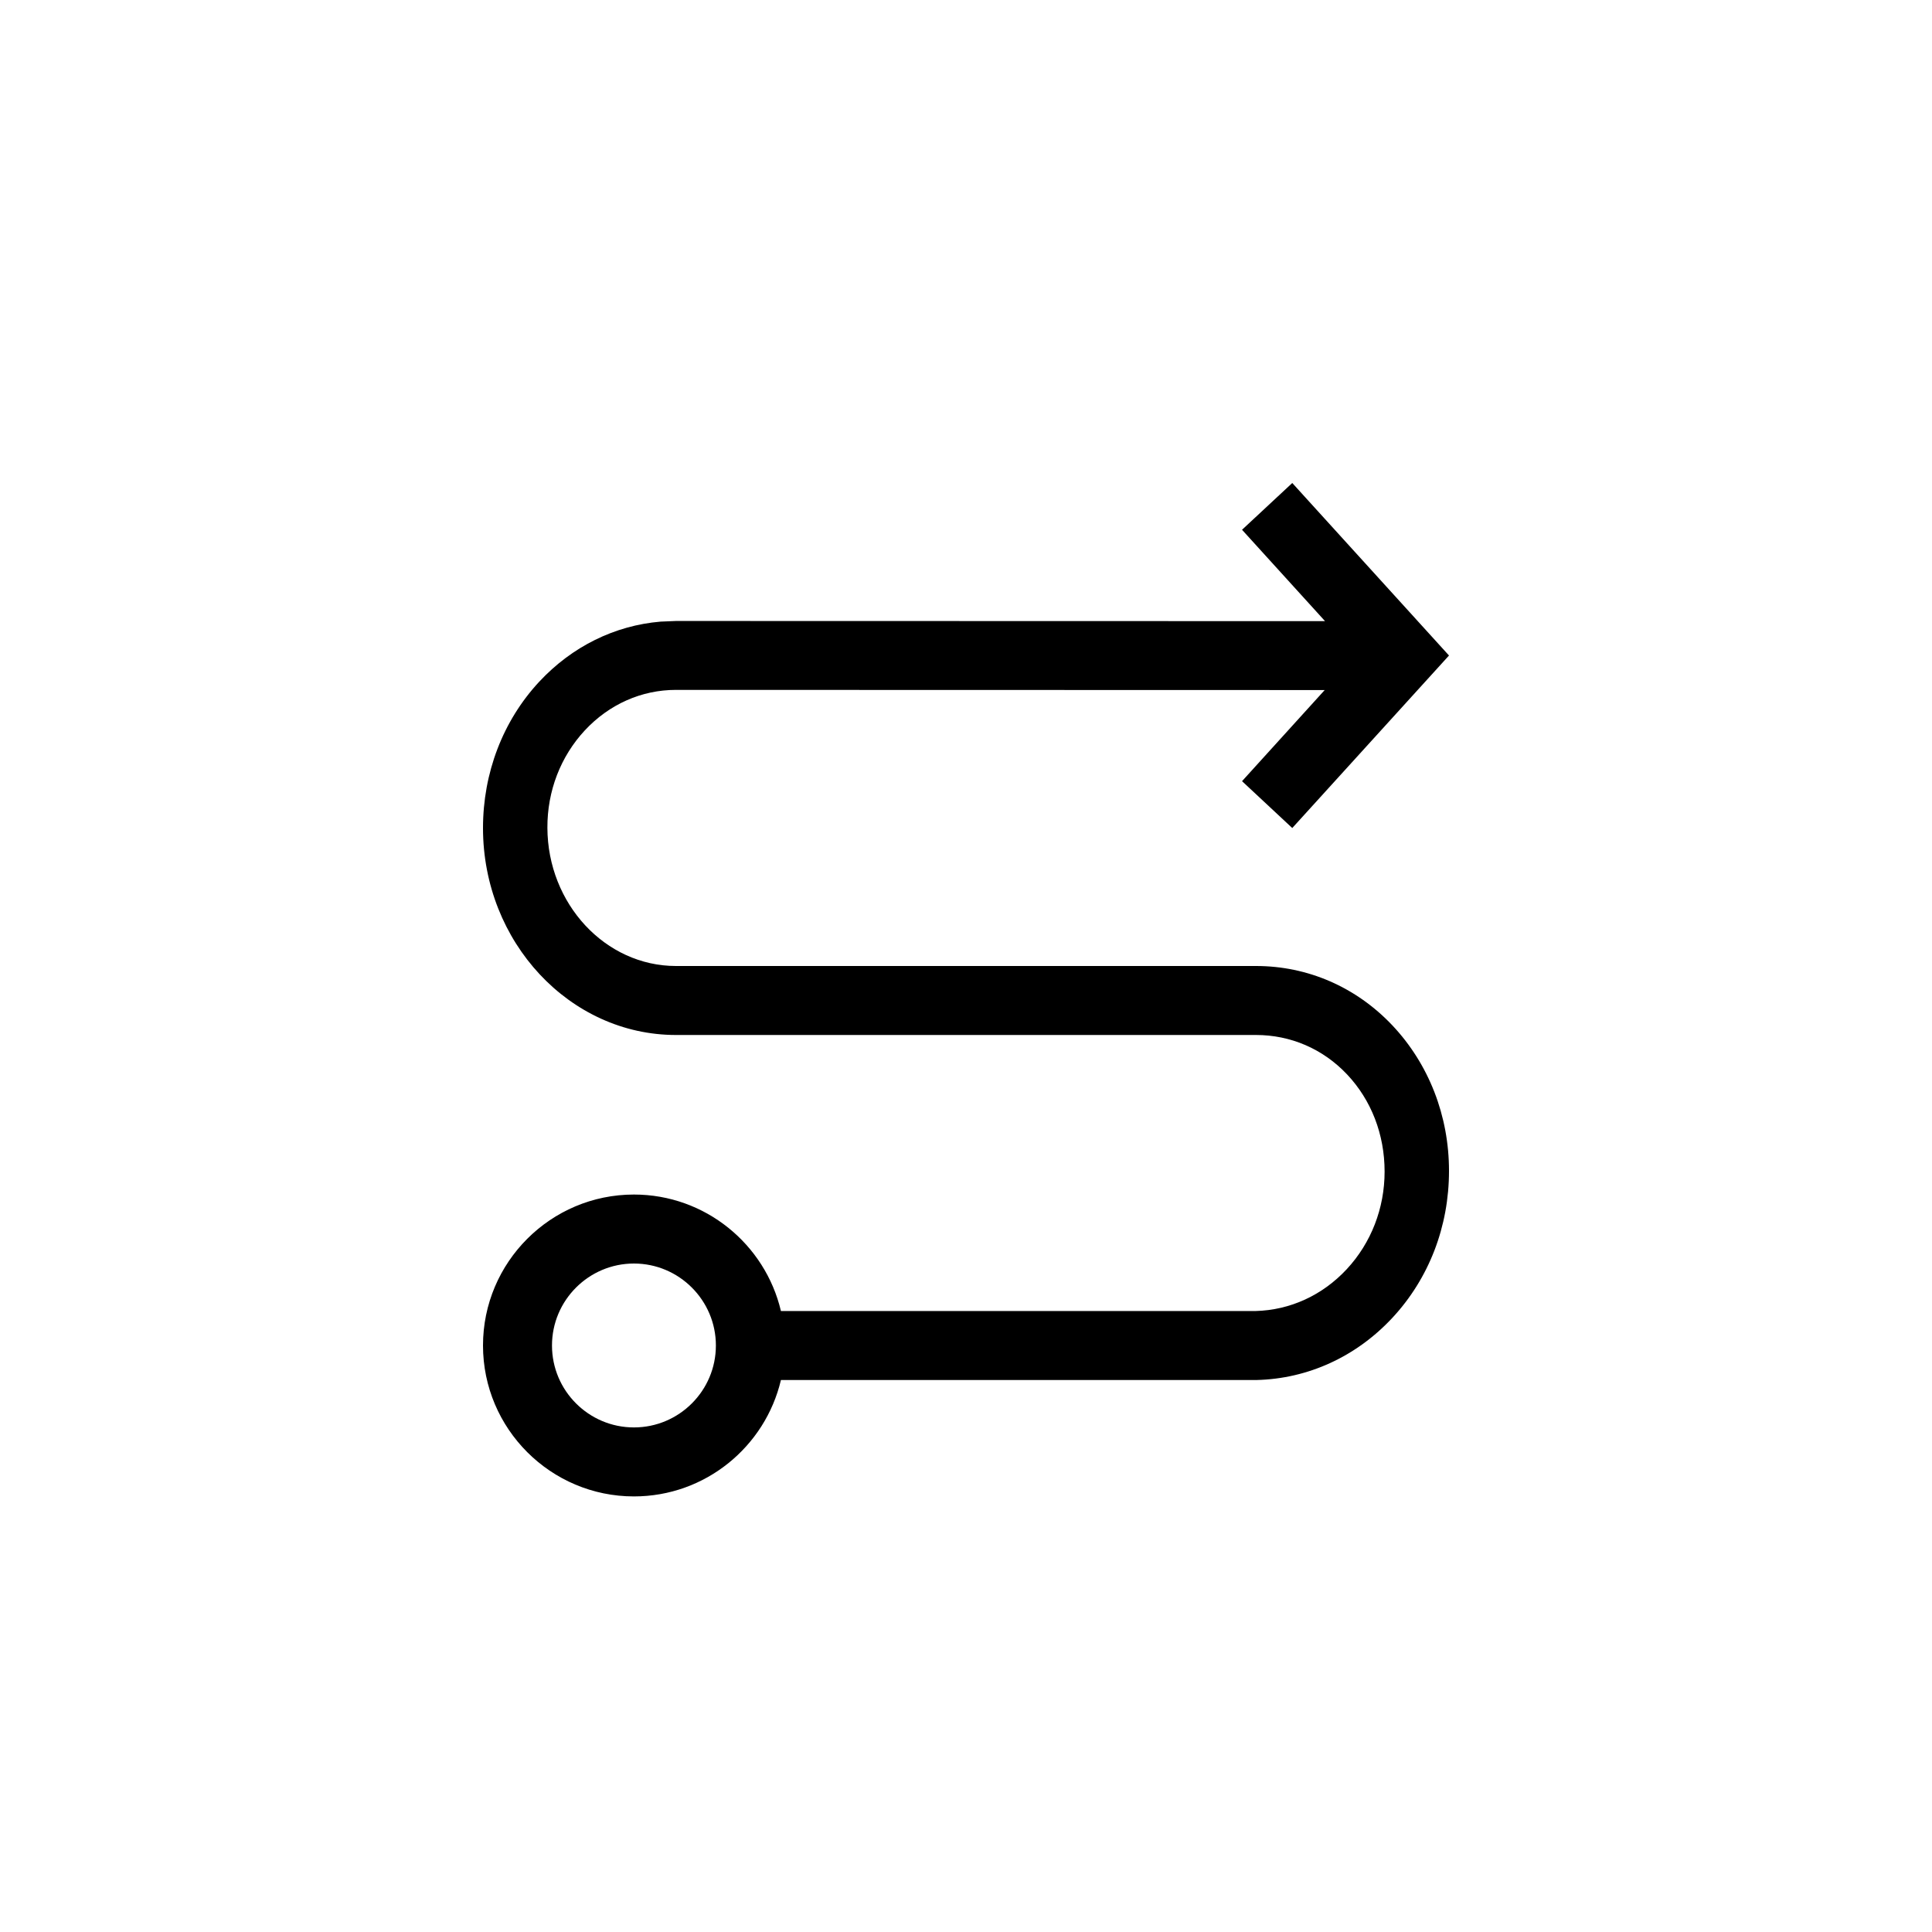 <?xml version="1.0" encoding="UTF-8"?>
<svg width="24px" height="24px" viewBox="0 0 24 24" version="1.1" xmlns="http://www.w3.org/2000/svg" xmlns:xlink="http://www.w3.org/1999/xlink">
    <title></title>
    <g id="Icons" stroke="none" stroke-width="1" fill="none" fill-rule="evenodd">
        <g id="Icons-/-2.-Size-sm-/-Object-/-pficon-data-source" fill="#000000">
            <path d="M16.053,6 L18,8.143 L16.053,10.286 L15.429,9.704 L16.456,8.572 L8.397,8.57 C7.969,8.57 7.567,8.749 7.265,9.073 C6.964,9.397 6.798,9.826 6.8,10.283 C6.803,11.228 7.52,12 8.397,12 L15.603,12 C16.243,12 16.845,12.26 17.297,12.738 C17.75,13.219 18,13.861 18,14.545 C18,15.237 17.751,15.881 17.298,16.369 C16.848,16.853 16.248,17.128 15.609,17.143 L9.701,17.143 C9.506,17.971 8.762,18.589 7.875,18.589 C6.841,18.589 6,17.748 6,16.714 C6,15.68 6.841,14.839 7.875,14.839 C8.762,14.839 9.506,15.458 9.701,16.286 L15.597,16.286 C16.026,16.275 16.428,16.091 16.73,15.766 C17.033,15.44 17.2,15.009 17.2,14.554 C17.2,14.091 17.034,13.665 16.734,13.347 C16.433,13.028 16.031,12.857 15.603,12.857 L8.397,12.857 C7.08,12.857 6,11.705 6,10.286 C6,9.603 6.246,8.955 6.698,8.469 C7.106,8.031 7.636,7.77 8.206,7.722 L8.398,7.714 L16.46,7.716 L15.429,6.581 L16.053,6 Z M7.875,15.696 C7.314,15.696 6.857,16.153 6.857,16.714 C6.857,17.276 7.314,17.732 7.875,17.732 C8.436,17.732 8.893,17.276 8.893,16.714 C8.893,16.153 8.436,15.696 7.875,15.696 Z" id="Combined-Shape"></path>
        </g>
    </g>
</svg>